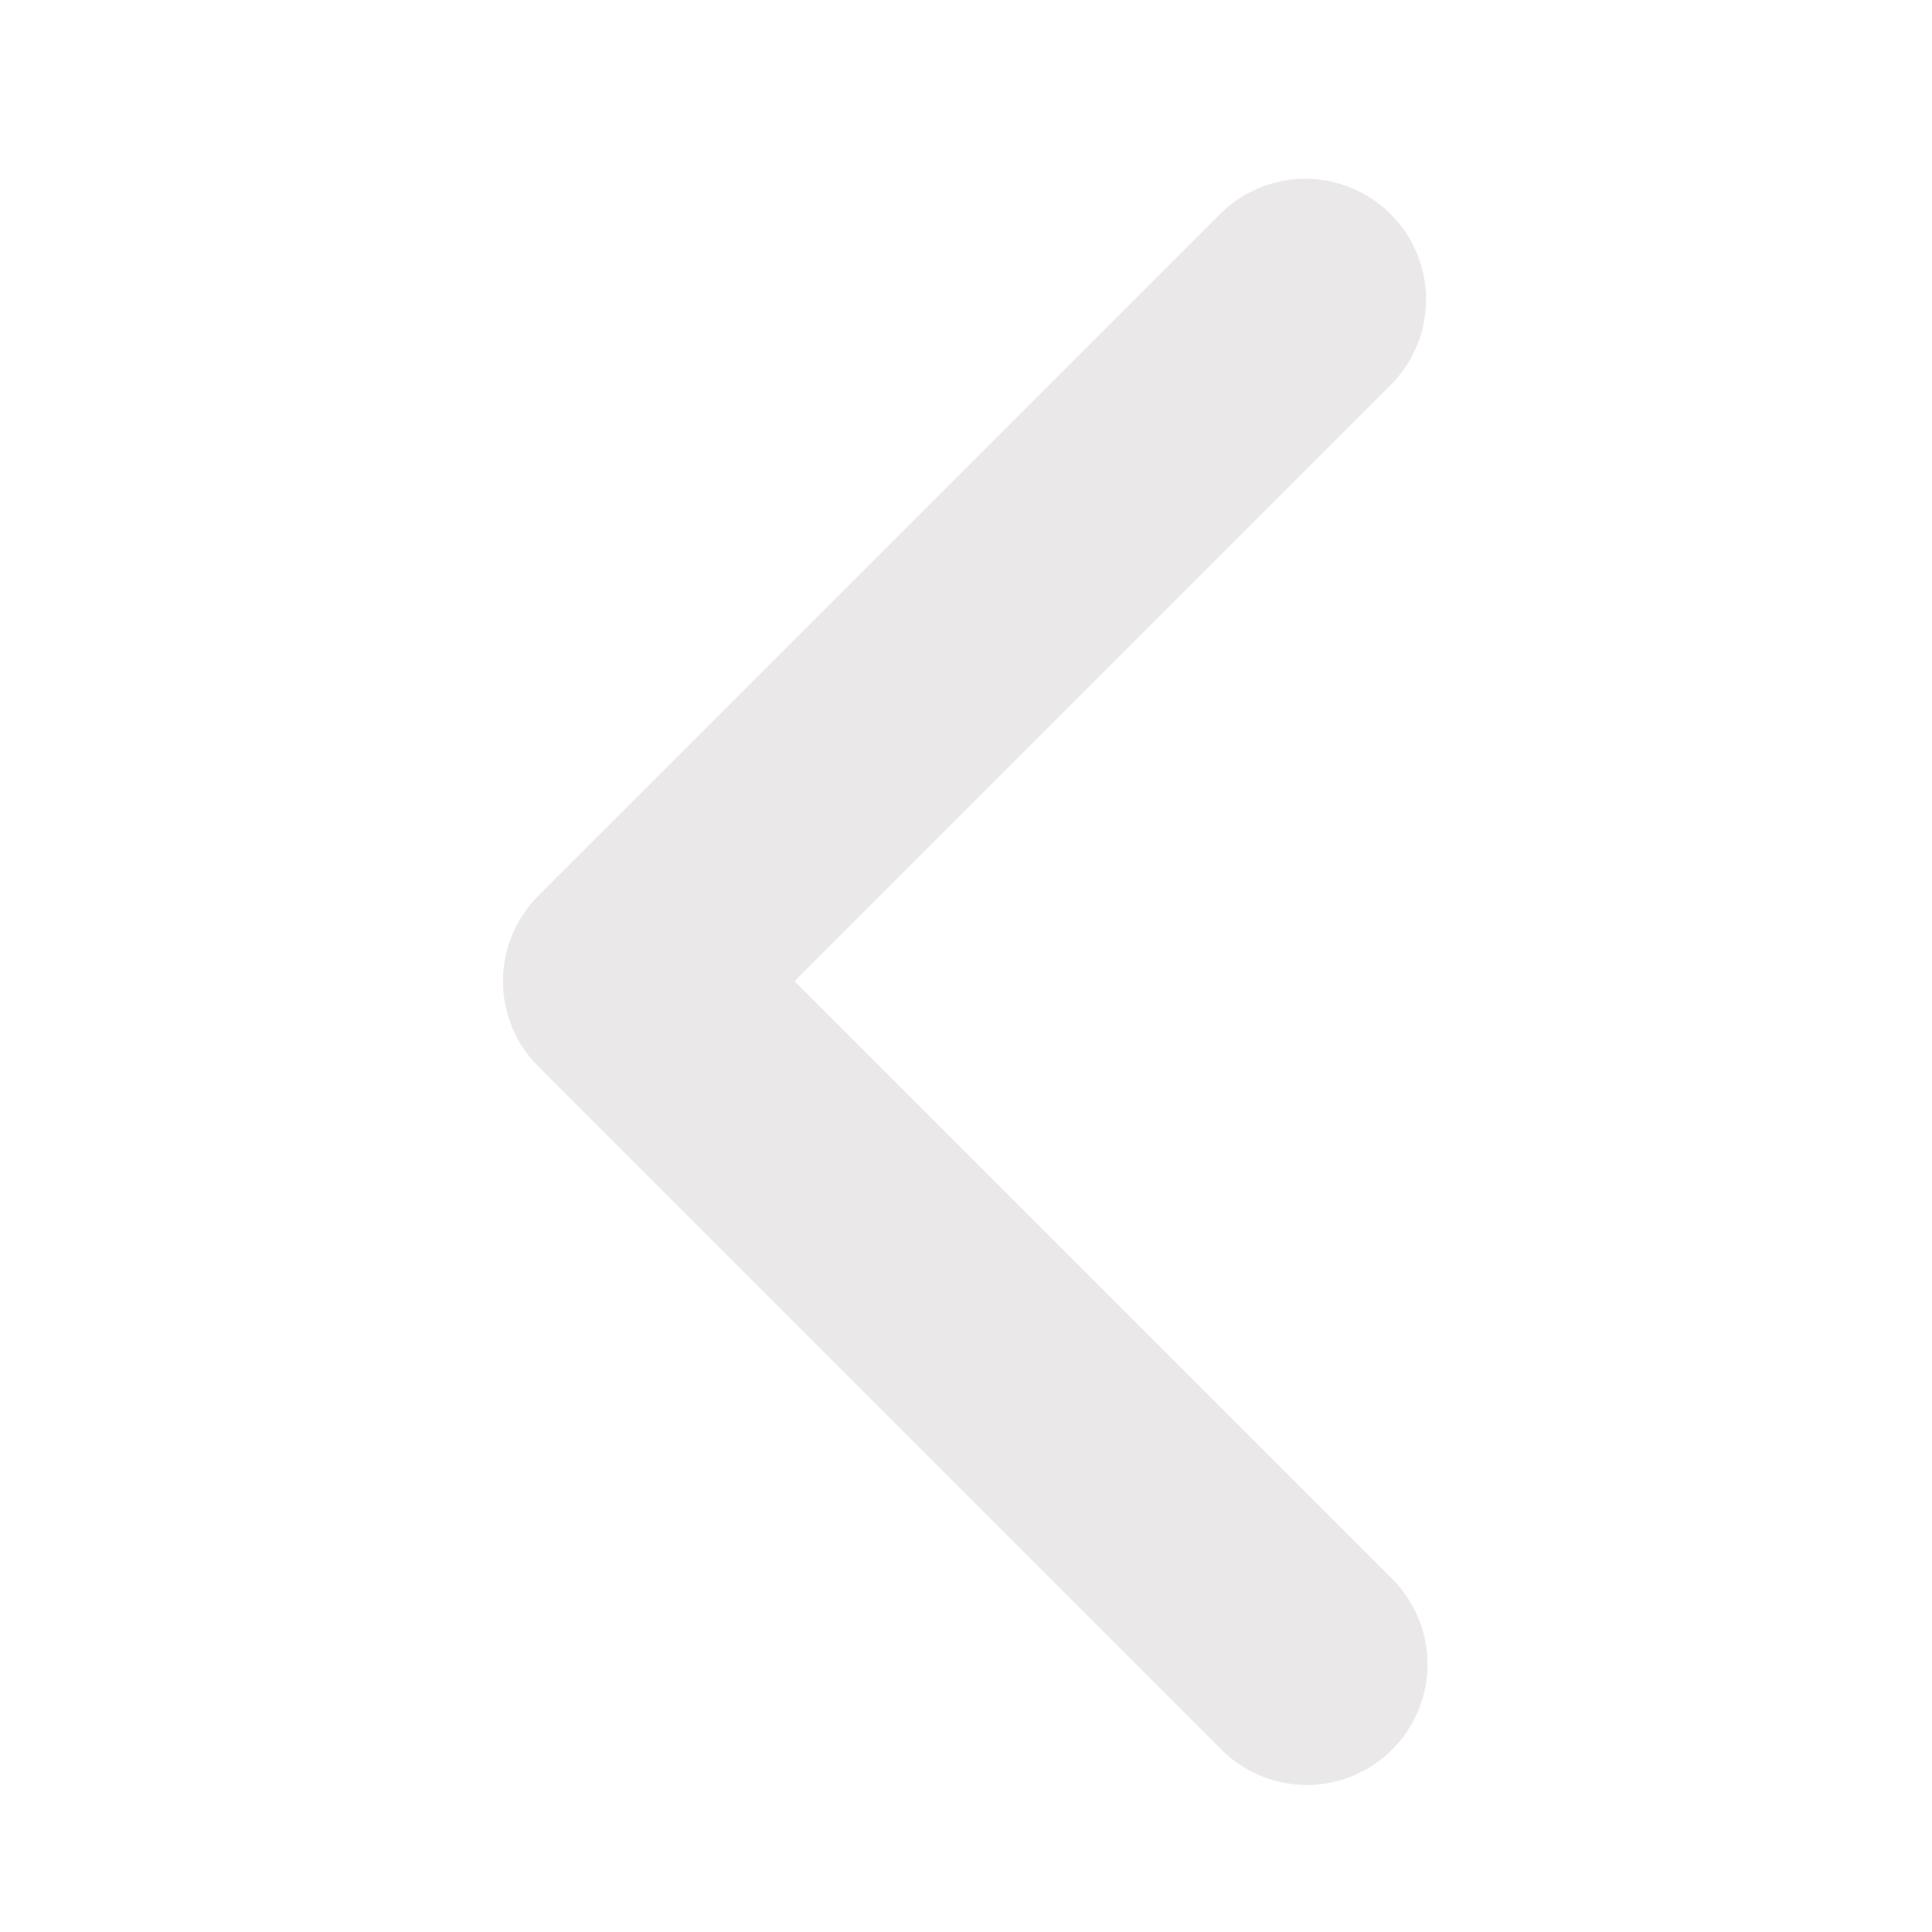 <svg width="39" height="39" viewBox="0 0 39 39" fill="none" xmlns="http://www.w3.org/2000/svg">
<g id="ep:arrow-up-bold">
<path id="Vector" d="M28.102 35.318C28.559 34.861 28.816 34.241 28.816 33.595C28.816 32.948 28.559 32.328 28.102 31.871L16.037 19.806L28.102 7.74C28.547 7.28 28.792 6.665 28.787 6.026C28.781 5.387 28.525 4.775 28.073 4.323C27.621 3.871 27.01 3.615 26.37 3.609C25.731 3.604 25.116 3.85 24.656 4.294L10.867 18.082C10.41 18.54 10.153 19.16 10.153 19.806C10.153 20.452 10.41 21.072 10.867 21.529L24.656 35.318C25.113 35.775 25.733 36.032 26.379 36.032C27.026 36.032 27.645 35.775 28.102 35.318Z" fill="#EAE8E8"/>
</g>
</svg>
